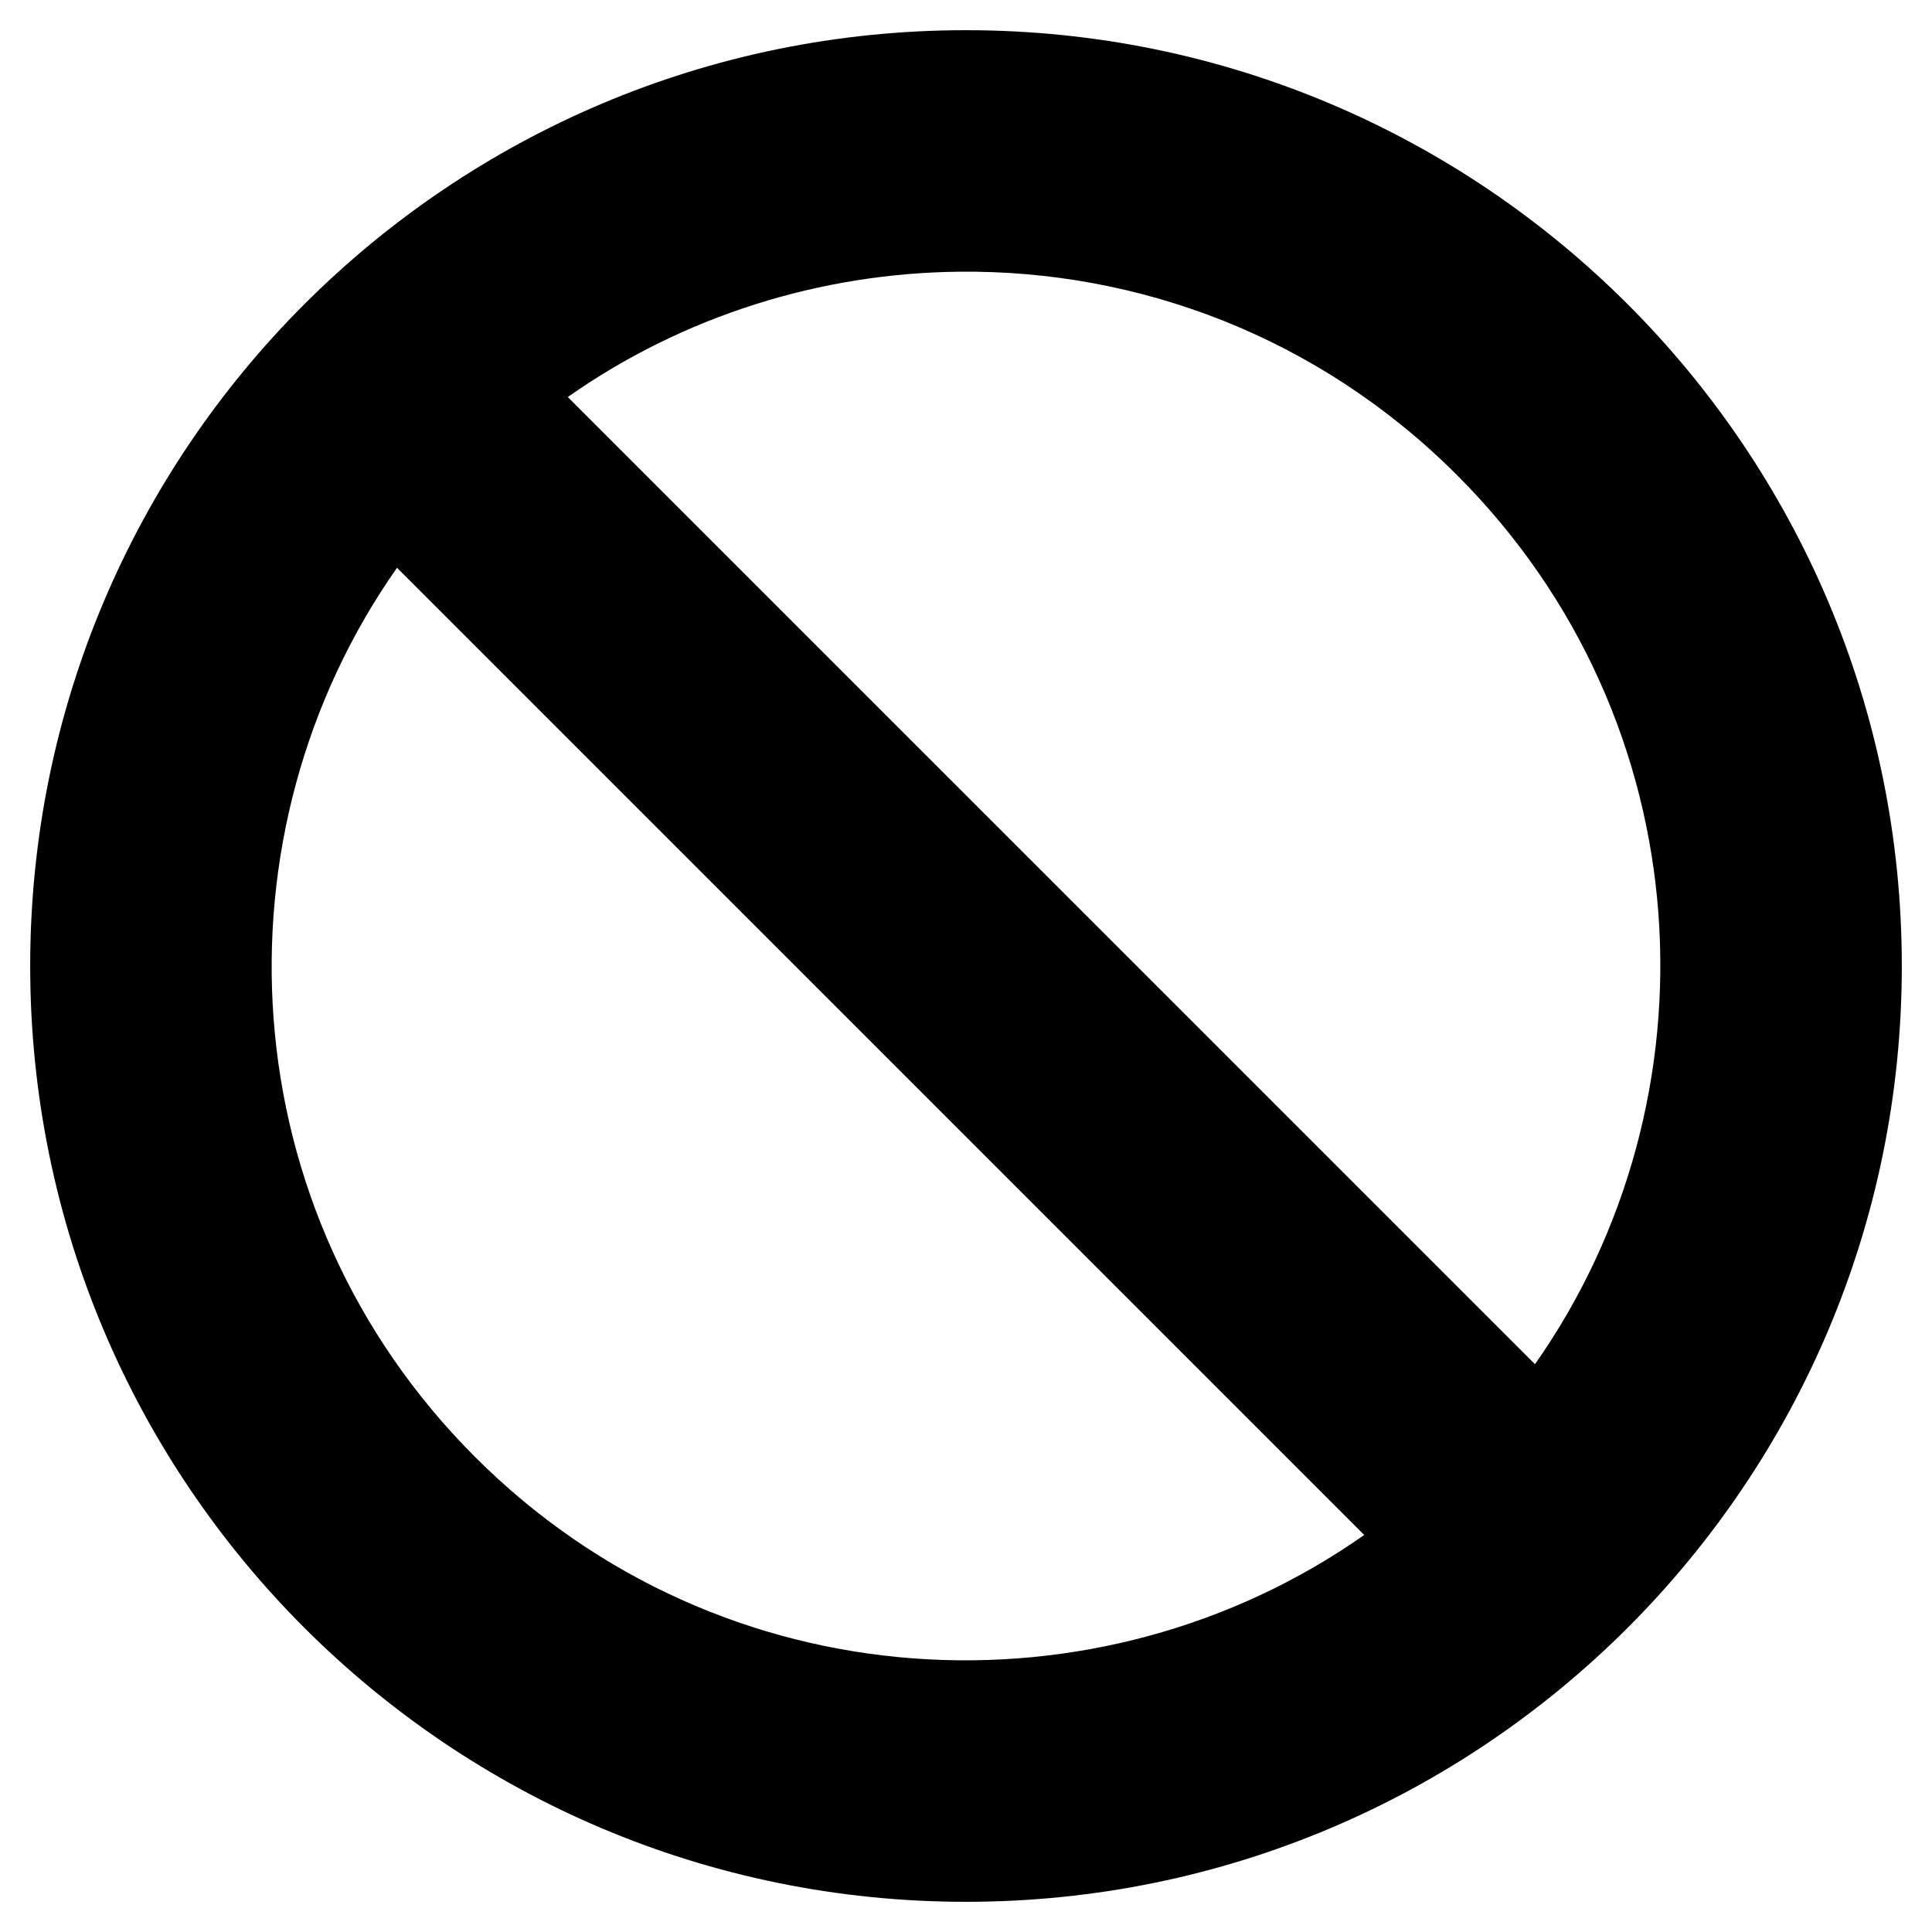 <svg xmlns="http://www.w3.org/2000/svg" viewBox="0 0 512 512"><path d="M256 8C119.034 8 8 119.033 8 256s111.034 248 248 248 248-111.034 248-248S392.967 8 256 8zm-1.66 64.002c47.229-.462 94.973 17.097 131.767 53.89 65.448 65.449 70.001 165.481 20.678 235.637L150.471 105.217c30.714-21.593 67.135-32.855 103.869-33.215zm-149.125 78.469 256.314 256.312c-70.203 49.356-170.224 44.736-235.636-20.676-65.448-65.448-70.001-165.48-20.678-235.636z"/></svg>